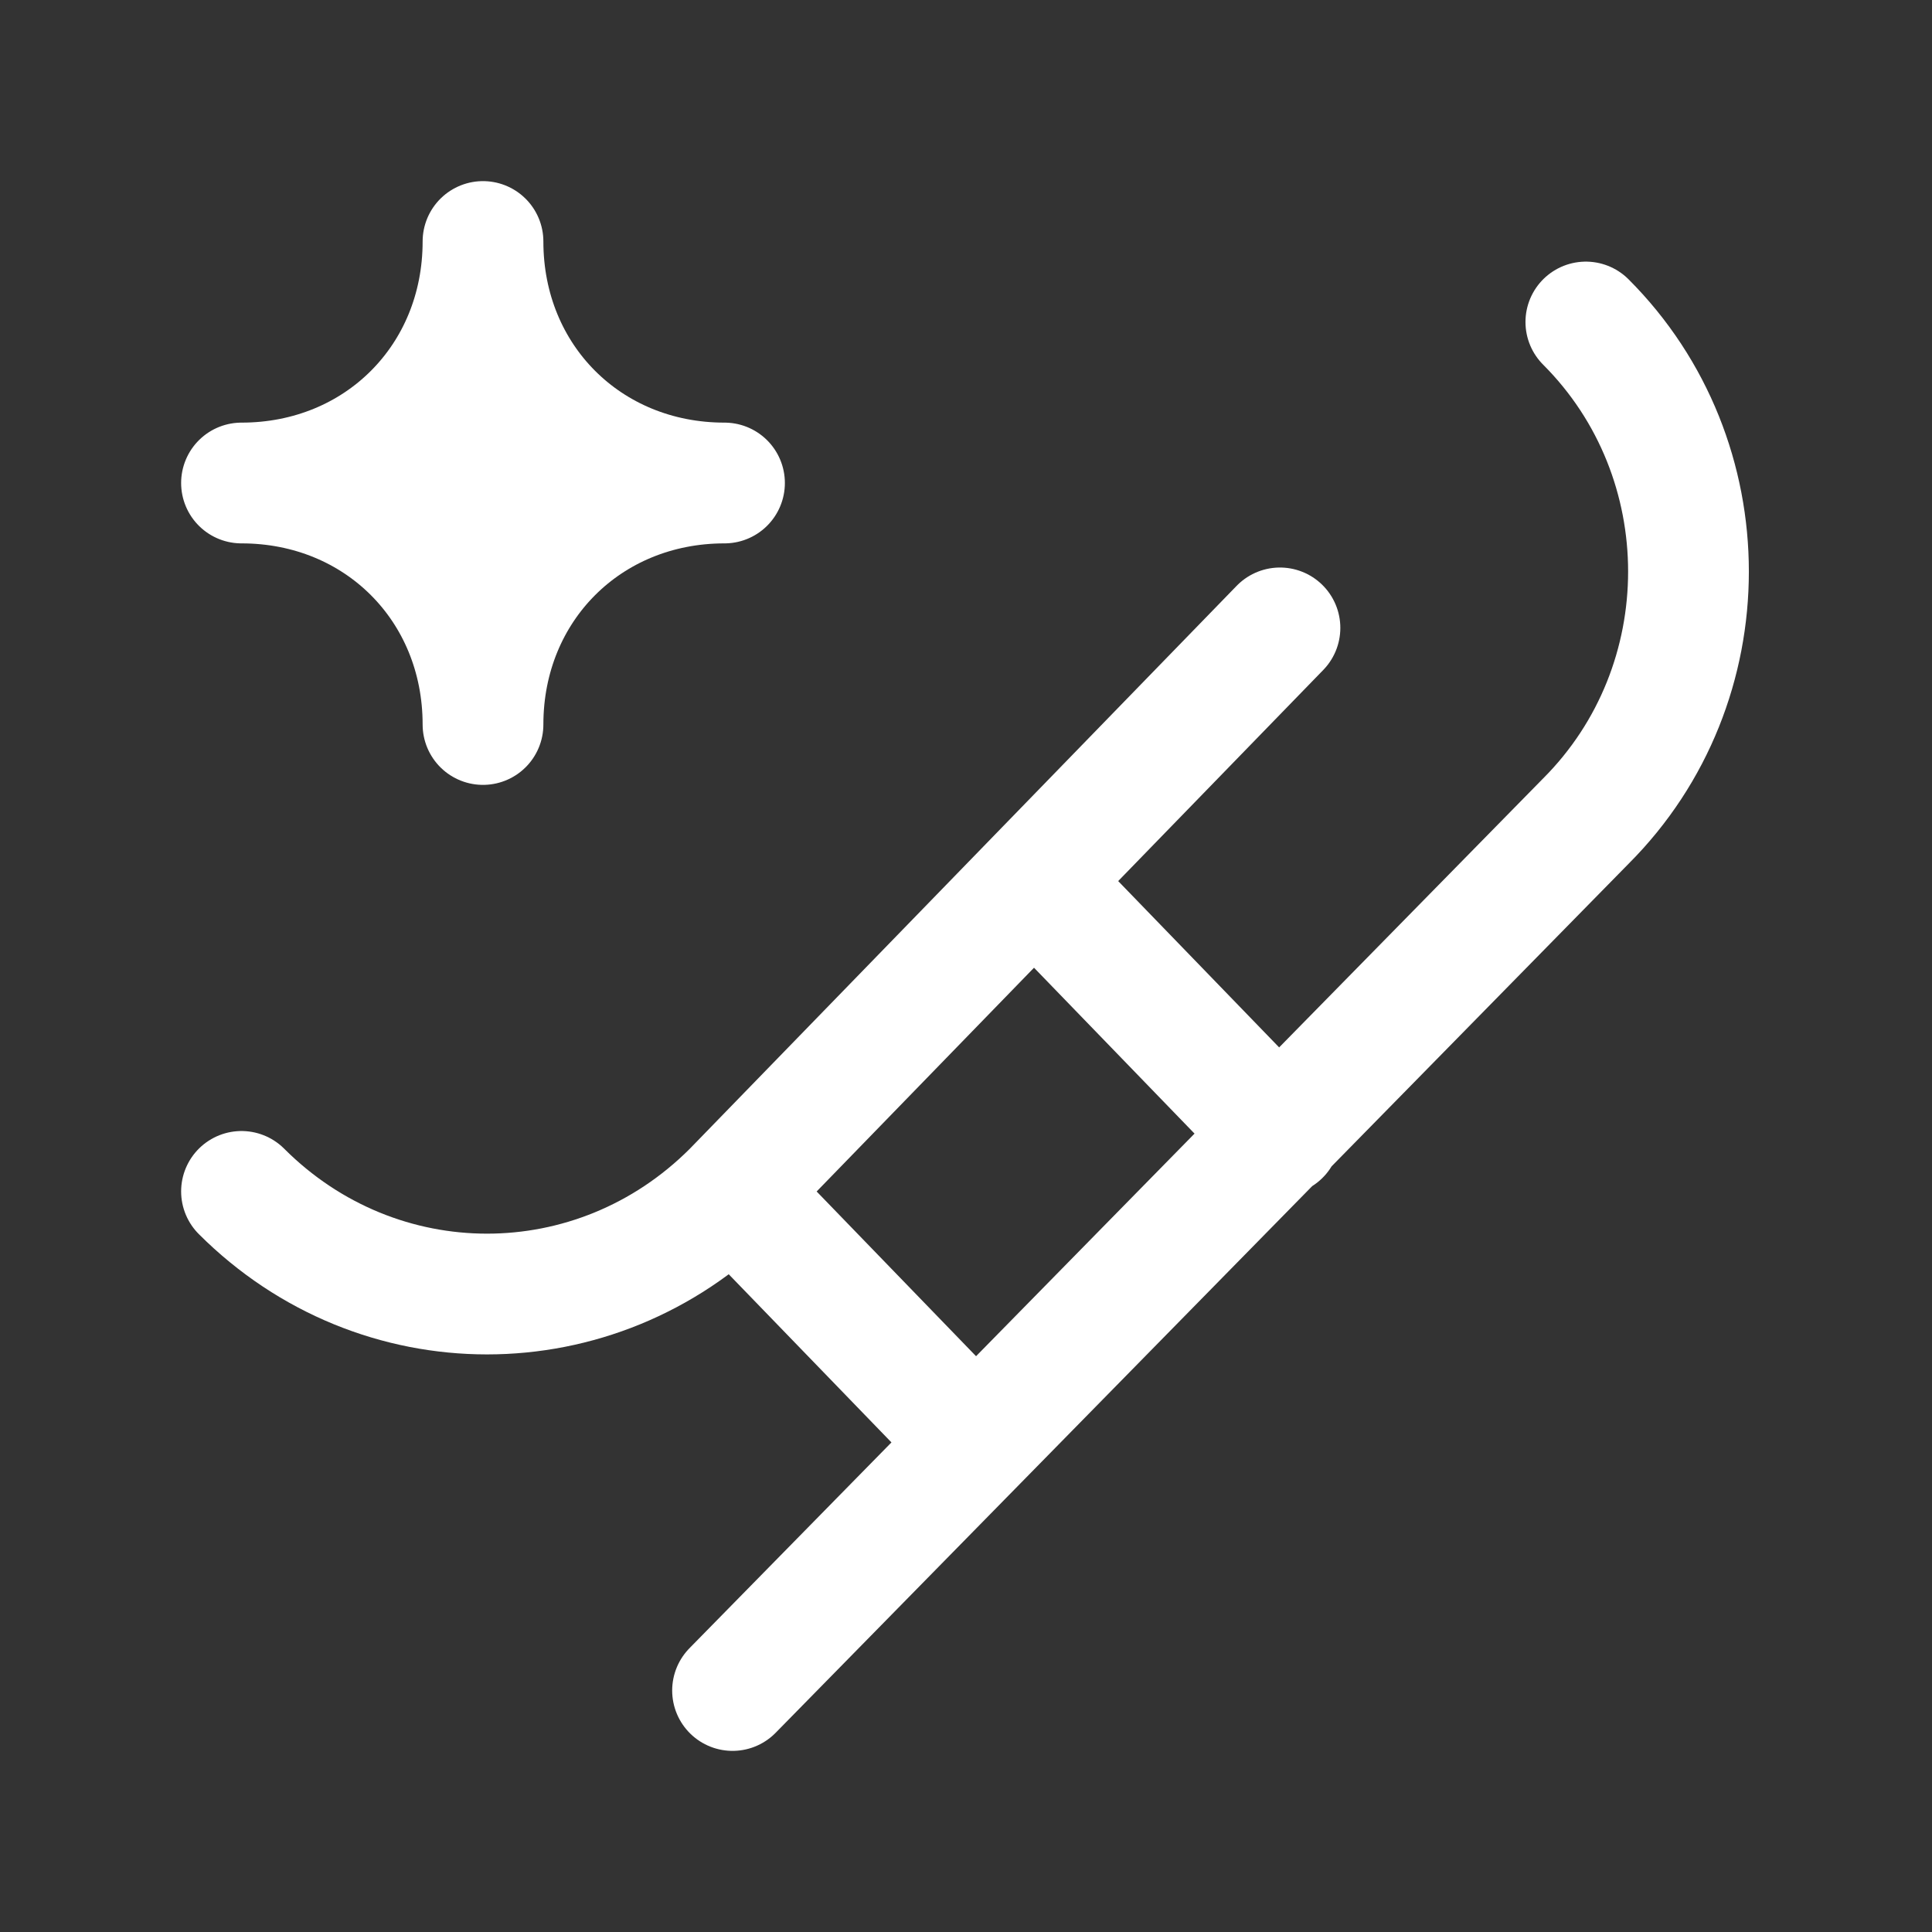 <svg fill="none" height="24" viewBox="0 0 24 24" width="24" xmlns="http://www.w3.org/2000/svg"><rect x="0" y="0" width="24" height="24" fill="#333333" stroke="none"/><g stroke="#fff" stroke-linecap="round" stroke-linejoin="round" stroke-width="1.5"><path d="m9 6c-1.7 0-3 1.3-3 3 0-1.7-1.3-3-3-3 1.7 0 3-1.3 3-3 0 1.7 1.3 3 3 3z" fill="#fff" stroke-miterlimit="10"/><path d="m9.1 21 10.6-10.8c1.7-1.7 1.7-4.5 0-6.2m-16.7 10.8c1.7 1.7 4.4 1.7 6.1 0l6.8-7m-6.8 7 3 3.1m.8-6.9 3 3.1"/></g></svg>